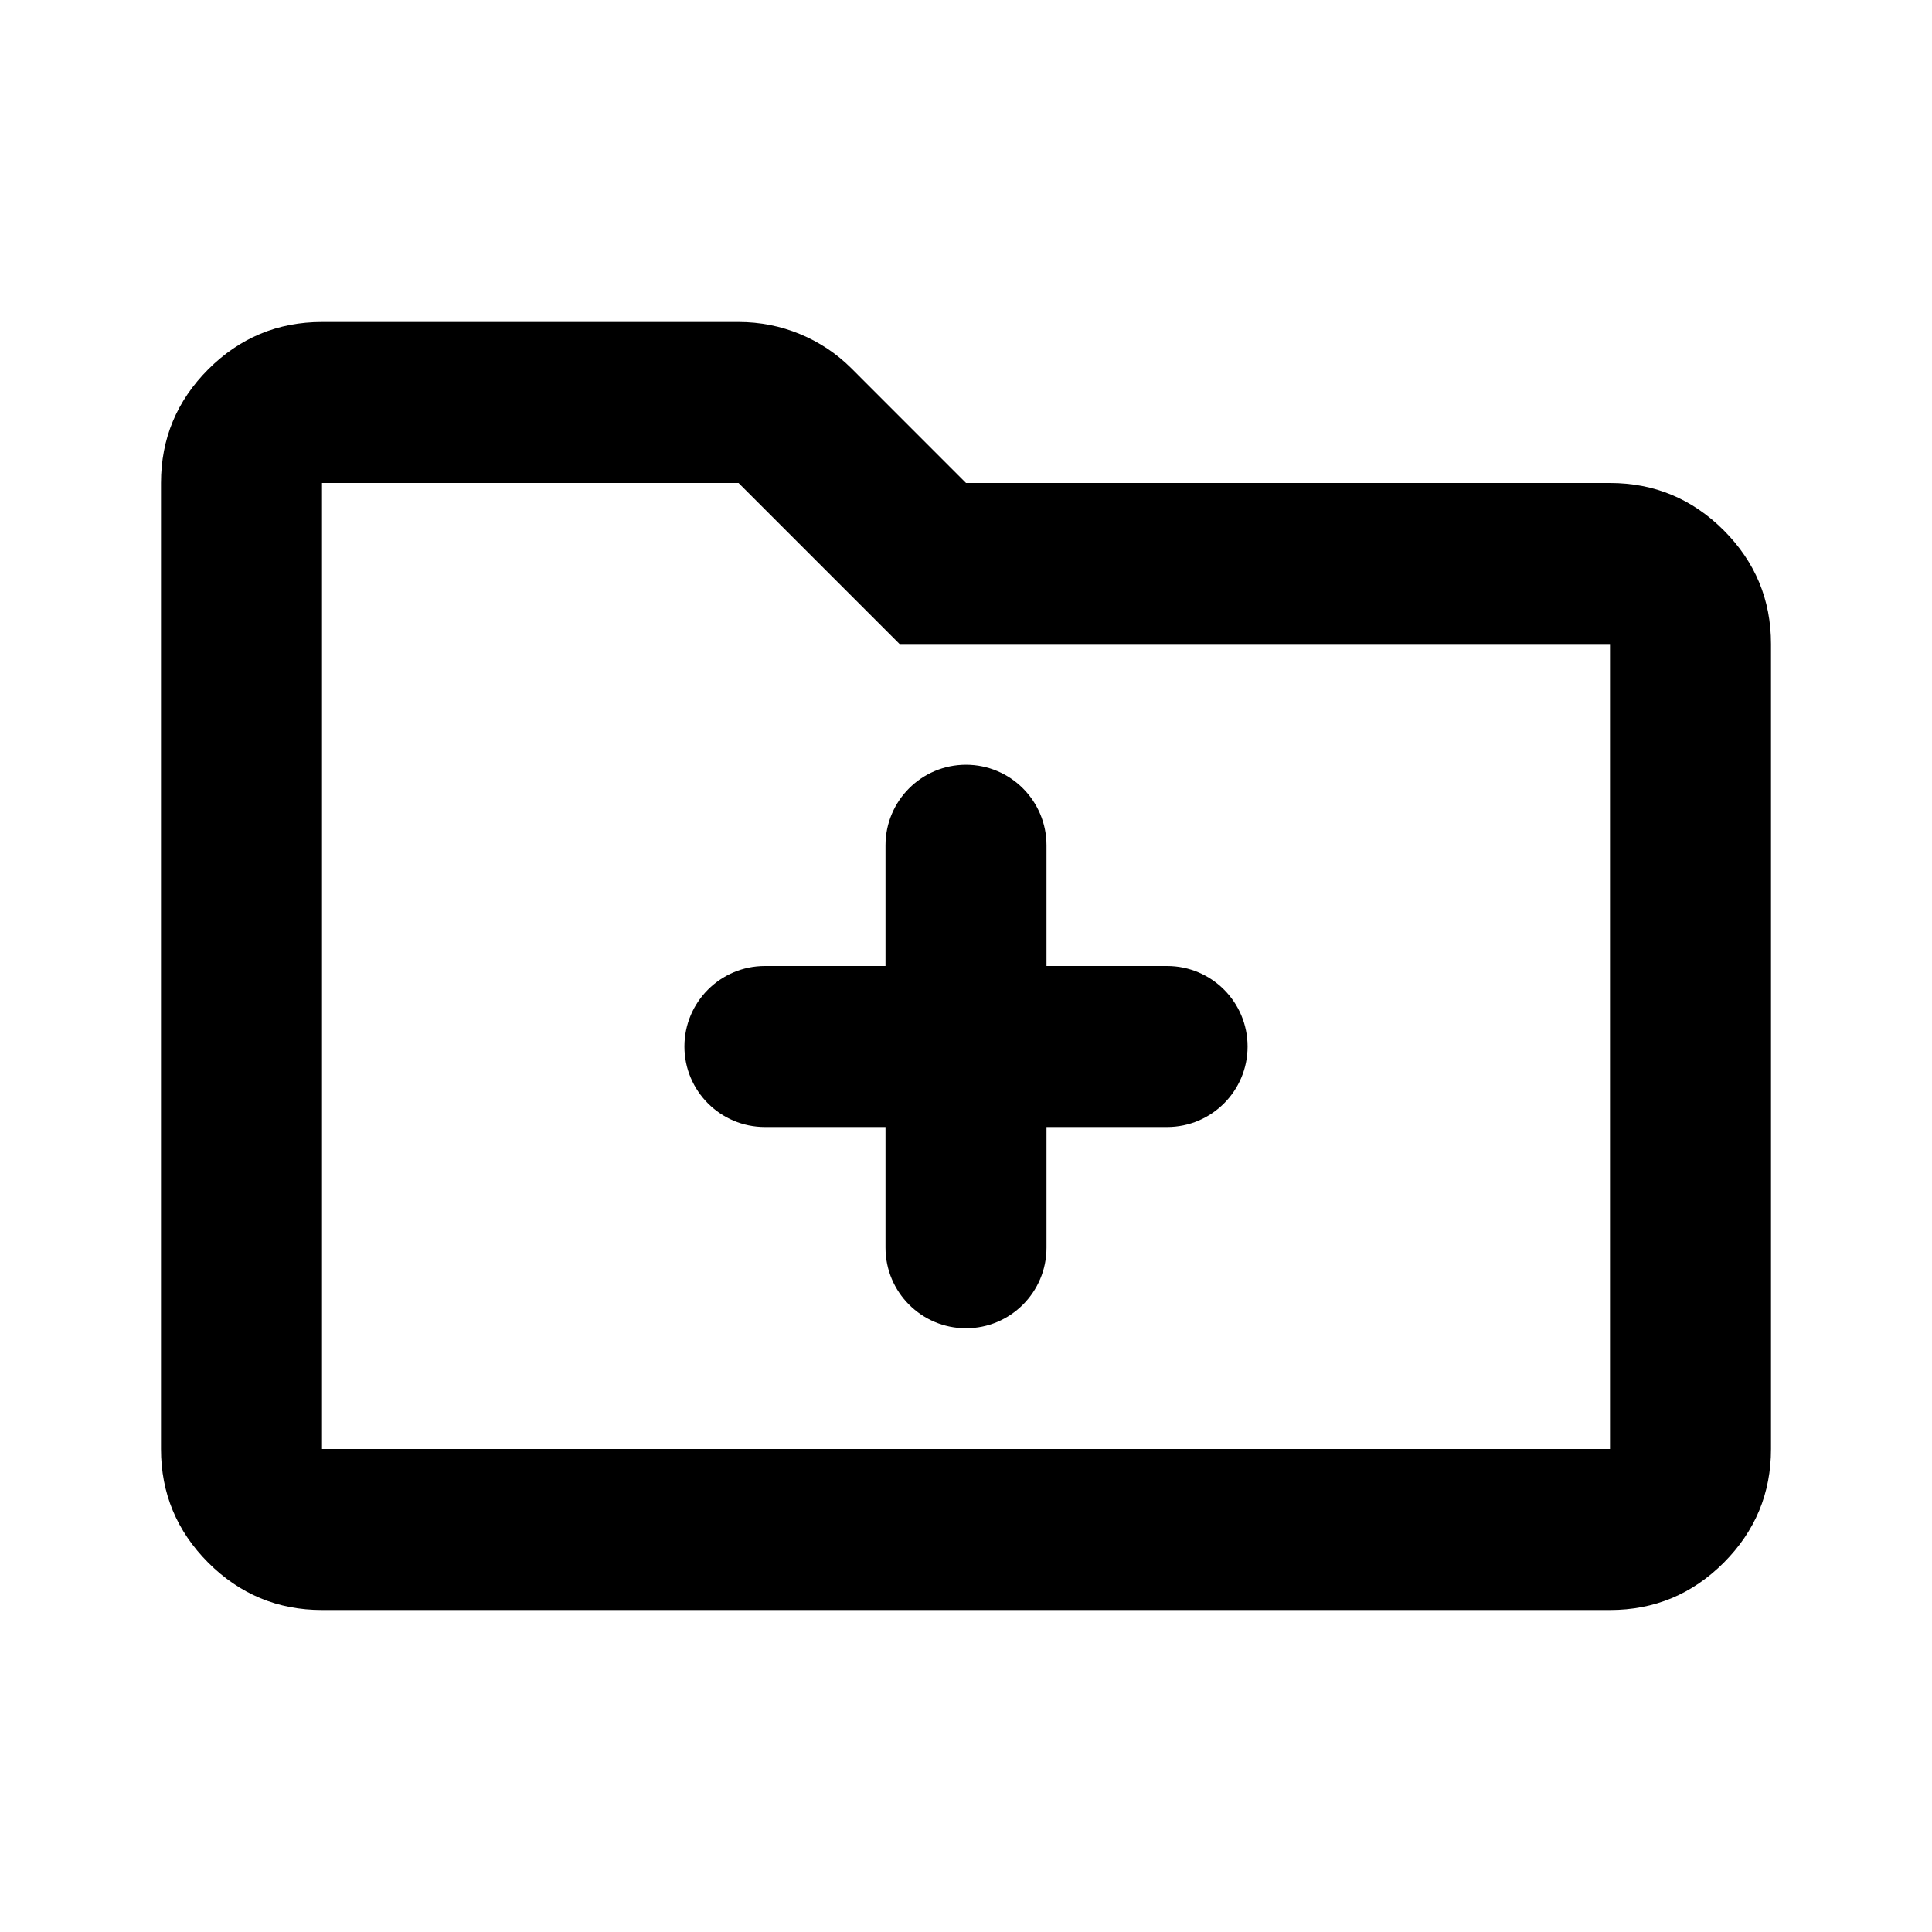 <svg width="36" height="36" viewBox="0 0 36 36" fill="none" xmlns="http://www.w3.org/2000/svg">
<path d="M6 30C5.175 30 4.469 29.706 3.881 29.119C3.294 28.531 3 27.825 3 27V9C3 8.175 3.294 7.469 3.881 6.881C4.469 6.294 5.175 6 6 6H13.762C14.162 6 14.544 6.075 14.906 6.225C15.269 6.375 15.588 6.588 15.863 6.862L18 9H30C30.825 9 31.531 9.294 32.119 9.881C32.706 10.469 33 11.175 33 12V27C33 27.825 32.706 28.531 32.119 29.119C31.531 29.706 30.825 30 30 30H6ZM6 27H30V12H16.762L13.762 9H6V27Z" fill="currentColor"/>
<path fill-rule="evenodd" clip-rule="evenodd" d="M18 14.25C18.828 14.25 19.5 14.922 19.5 15.75V23.25C19.5 24.078 18.828 24.75 18 24.75C17.172 24.75 16.5 24.078 16.5 23.25V15.75C16.5 14.922 17.172 14.25 18 14.25Z" fill="currentColor"/>
<path fill-rule="evenodd" clip-rule="evenodd" d="M23.247 19.5C23.247 20.328 22.575 21 21.747 21H14.253C13.425 21 12.753 20.328 12.753 19.5C12.753 18.672 13.425 18 14.253 18H21.747C22.575 18 23.247 18.672 23.247 19.5Z" fill="currentColor"/>
</svg>
